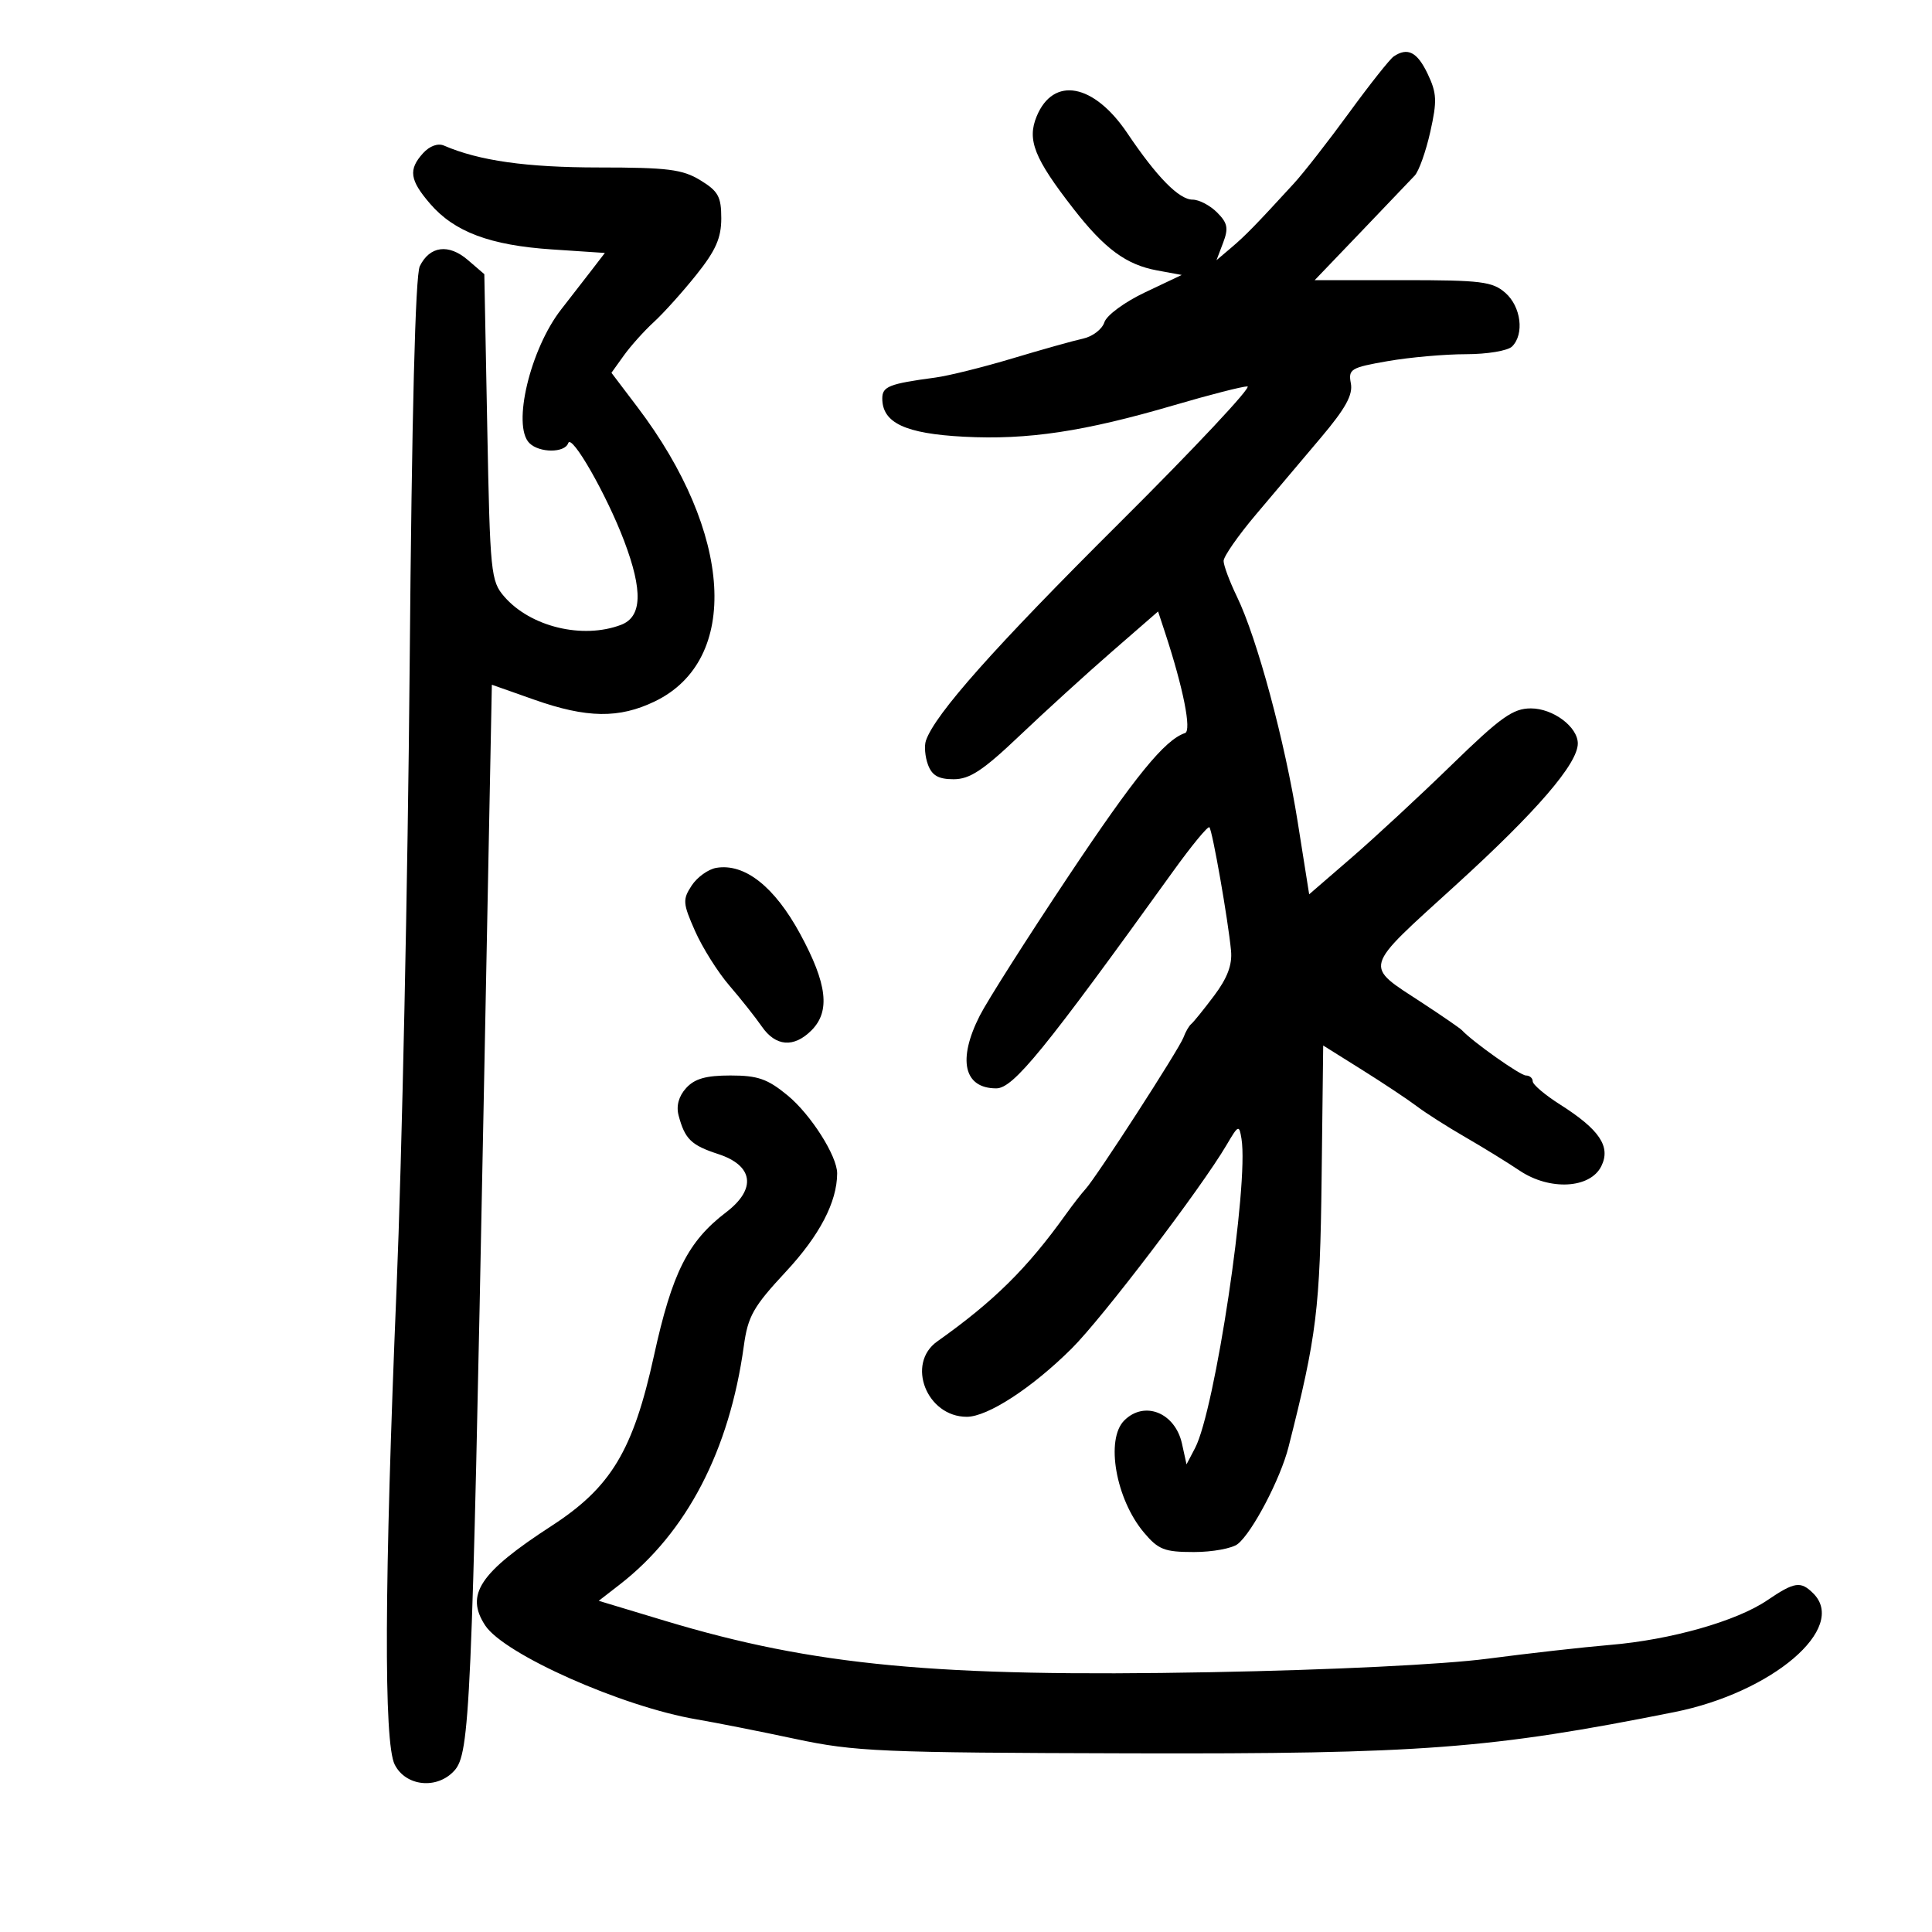 <svg xmlns="http://www.w3.org/2000/svg" width="300" height="300" viewBox="0 0 300 300" version="1.1">
	<path d="M 216.413 8.765 C 215.815 9.169, 212.701 13.100, 209.492 17.500 C 206.283 21.900, 202.419 26.850, 200.905 28.500 C 194.900 35.045, 193.406 36.575, 191.196 38.452 L 188.896 40.404 189.930 37.684 C 190.785 35.434, 190.622 34.622, 188.982 32.982 C 187.892 31.892, 186.184 31, 185.187 31 C 183.082 31, 179.633 27.489, 175.056 20.687 C 169.857 12.961, 163.573 11.788, 160.976 18.059 C 159.456 21.726, 160.594 24.587, 166.680 32.411 C 171.524 38.638, 174.882 41.112, 179.685 41.994 L 183.500 42.694 177.802 45.396 C 174.622 46.904, 171.830 48.961, 171.485 50.047 C 171.145 51.119, 169.659 52.258, 168.183 52.579 C 166.708 52.900, 161.780 54.281, 157.233 55.647 C 152.686 57.013, 147.286 58.356, 145.233 58.630 C 138.079 59.587, 137 60.011, 137 61.864 C 137 65.664, 140.562 67.336, 149.679 67.814 C 159.578 68.334, 168.352 67.015, 182.380 62.899 C 187.814 61.304, 192.905 60, 193.694 60 C 194.483 60, 185.519 69.563, 173.775 81.250 C 154.385 100.547, 145.186 110.897, 143.778 115 C 143.494 115.825, 143.639 117.513, 144.099 118.750 C 144.723 120.428, 145.734 121, 148.074 121 C 150.584 121, 152.645 119.638, 158.357 114.204 C 162.285 110.467, 168.724 104.605, 172.664 101.178 L 179.827 94.947 180.906 98.224 C 183.737 106.822, 185.061 113.480, 184.011 113.830 C 180.852 114.883, 176.247 120.542, 165.816 136.189 C 159.470 145.710, 153.315 155.395, 152.139 157.710 C 148.656 164.566, 149.662 169, 154.701 169 C 157.346 169, 162.131 163.126, 182.177 135.273 C 185.038 131.297, 187.565 128.231, 187.793 128.459 C 188.259 128.925, 190.698 142.826, 191.153 147.611 C 191.363 149.810, 190.593 151.862, 188.528 154.611 C 186.921 156.750, 185.324 158.725, 184.980 159 C 184.636 159.275, 184.089 160.220, 183.766 161.101 C 183.106 162.895, 170.203 182.866, 168.557 184.639 C 167.976 185.266, 166.600 187.035, 165.500 188.571 C 159.476 196.981, 154.344 202.051, 145.534 208.297 C 140.663 211.750, 143.894 220, 150.119 220 C 153.368 220, 160.261 215.513, 166.417 209.390 C 171.188 204.646, 186.504 184.520, 190.448 177.812 C 192.305 174.654, 192.413 174.608, 192.778 176.833 C 193.932 183.866, 188.668 218.938, 185.572 224.847 L 184.243 227.384 183.540 224.183 C 182.480 219.356, 177.709 217.434, 174.571 220.571 C 171.632 223.511, 173.259 232.778, 177.627 237.969 C 179.867 240.631, 180.814 241, 185.398 241 C 188.269 241, 191.328 240.437, 192.197 239.750 C 194.465 237.955, 198.829 229.623, 200.077 224.706 C 204.467 207.411, 204.978 203.265, 205.220 182.922 L 205.466 162.345 211.483 166.114 C 214.792 168.187, 218.625 170.736, 220 171.778 C 221.375 172.821, 224.750 174.972, 227.500 176.558 C 230.250 178.145, 234.057 180.490, 235.959 181.769 C 240.633 184.911, 246.921 184.573, 248.650 181.087 C 250.156 178.050, 248.389 175.407, 242.250 171.512 C 239.912 170.029, 238 168.408, 238 167.908 C 238 167.409, 237.524 167, 236.941 167 C 236.063 167, 228.719 161.804, 227 159.965 C 226.725 159.671, 223.991 157.787, 220.924 155.777 C 211.698 149.732, 211.408 150.762, 226.087 137.403 C 238.590 126.025, 245 118.584, 245 115.450 C 245 112.872, 241.161 110, 237.715 110 C 234.939 110, 233.041 111.352, 225.434 118.750 C 220.486 123.563, 213.478 130.058, 209.862 133.184 L 203.287 138.868 201.514 127.684 C 199.525 115.141, 195.213 99.138, 192.078 92.662 C 190.935 90.301, 190 87.800, 190 87.105 C 190 86.411, 192.250 83.178, 195 79.921 C 197.750 76.664, 202.299 71.280, 205.108 67.955 C 208.930 63.432, 210.101 61.311, 209.761 59.531 C 209.338 57.317, 209.736 57.077, 215.485 56.076 C 218.883 55.484, 224.349 55, 227.632 55 C 230.940 55, 234.135 54.465, 234.800 53.800 C 236.726 51.874, 236.188 47.610, 233.750 45.472 C 231.745 43.715, 230.009 43.500, 217.823 43.500 L 204.147 43.500 211.323 36.012 C 215.271 31.894, 219.030 27.957, 219.678 27.263 C 220.326 26.569, 221.414 23.509, 222.096 20.463 C 223.169 15.666, 223.114 14.463, 221.684 11.463 C 220.063 8.065, 218.576 7.303, 216.413 8.765 M 65.687 23.793 C 63.386 26.336, 63.614 27.958, 66.791 31.642 C 70.559 36.012, 76.113 38.093, 85.711 38.731 L 93.923 39.277 91.711 42.155 C 90.495 43.738, 88.450 46.373, 87.166 48.011 C 82.337 54.172, 79.490 66.090, 82.200 68.800 C 83.749 70.349, 87.716 70.352, 88.232 68.805 C 88.742 67.275, 94.209 76.839, 96.918 84 C 99.850 91.749, 99.700 95.783, 96.435 97.025 C 90.471 99.292, 82.374 97.336, 78.307 92.646 C 76.214 90.231, 76.094 89.041, 75.660 66.345 L 75.205 42.573 72.643 40.370 C 69.665 37.807, 66.729 38.187, 65.186 41.334 C 64.491 42.752, 63.947 64.231, 63.611 103.500 C 63.328 136.500, 62.414 179.925, 61.579 200 C 59.674 245.808, 59.576 270.600, 61.288 274 C 62.998 277.400, 67.878 277.897, 70.551 274.944 C 72.966 272.276, 73.262 265.570, 75.083 172.412 L 76.375 106.324 82.938 108.641 C 91.110 111.526, 96.136 111.596, 101.698 108.904 C 114.998 102.466, 113.823 82.786, 98.968 63.193 L 94.945 57.886 96.875 55.193 C 97.936 53.712, 100.034 51.375, 101.536 50 C 103.038 48.625, 106.007 45.322, 108.134 42.660 C 111.143 38.893, 112 36.951, 112 33.896 C 112 30.541, 111.528 29.683, 108.750 27.989 C 105.968 26.293, 103.697 26.007, 92.968 26.004 C 81.746 26, 74.380 24.959, 68.937 22.605 C 67.994 22.197, 66.705 22.669, 65.687 23.793 M 111.225 134.761 C 109.974 134.973, 108.253 136.210, 107.401 137.511 C 105.978 139.682, 106.021 140.259, 107.927 144.568 C 109.069 147.149, 111.465 150.958, 113.251 153.032 C 115.038 155.106, 117.309 157.972, 118.297 159.401 C 120.446 162.510, 123.270 162.730, 126 160 C 128.958 157.042, 128.459 152.778, 124.250 145.020 C 120.261 137.669, 115.625 134.017, 111.225 134.761 M 106.536 168.960 C 105.389 170.227, 104.978 171.728, 105.373 173.210 C 106.351 176.884, 107.323 177.830, 111.531 179.204 C 117.002 180.990, 117.498 184.620, 112.765 188.230 C 106.817 192.767, 104.373 197.620, 101.550 210.500 C 98.319 225.241, 94.889 230.943, 85.644 236.941 C 74.485 244.180, 72.201 247.605, 75.338 252.393 C 78.276 256.877, 96.609 265.021, 108.187 266.986 C 111.109 267.482, 118 268.847, 123.500 270.019 C 132.745 271.990, 136.671 272.159, 175.500 272.258 C 220.676 272.375, 231.464 271.557, 260 265.852 C 275.207 262.812, 286.937 252.794, 281.571 247.429 C 279.613 245.470, 278.660 245.612, 274.407 248.499 C 269.630 251.740, 259.437 254.632, 250 255.424 C 245.875 255.770, 237.325 256.732, 231 257.562 C 224.144 258.462, 206.779 259.309, 188 259.659 C 145.485 260.452, 126.380 258.651, 103.235 251.670 L 92.971 248.574 96.235 246.042 C 106.628 237.985, 113.270 225.216, 115.499 209.009 C 116.137 204.372, 116.960 202.918, 122.037 197.460 C 127.270 191.835, 129.975 186.650, 129.994 182.210 C 130.006 179.519, 125.912 173.073, 122.301 170.097 C 119.184 167.527, 117.673 167, 113.427 167 C 109.615 167, 107.858 167.500, 106.536 168.960" stroke="none" fill="black" fill-rule="evenodd"/>
</svg>